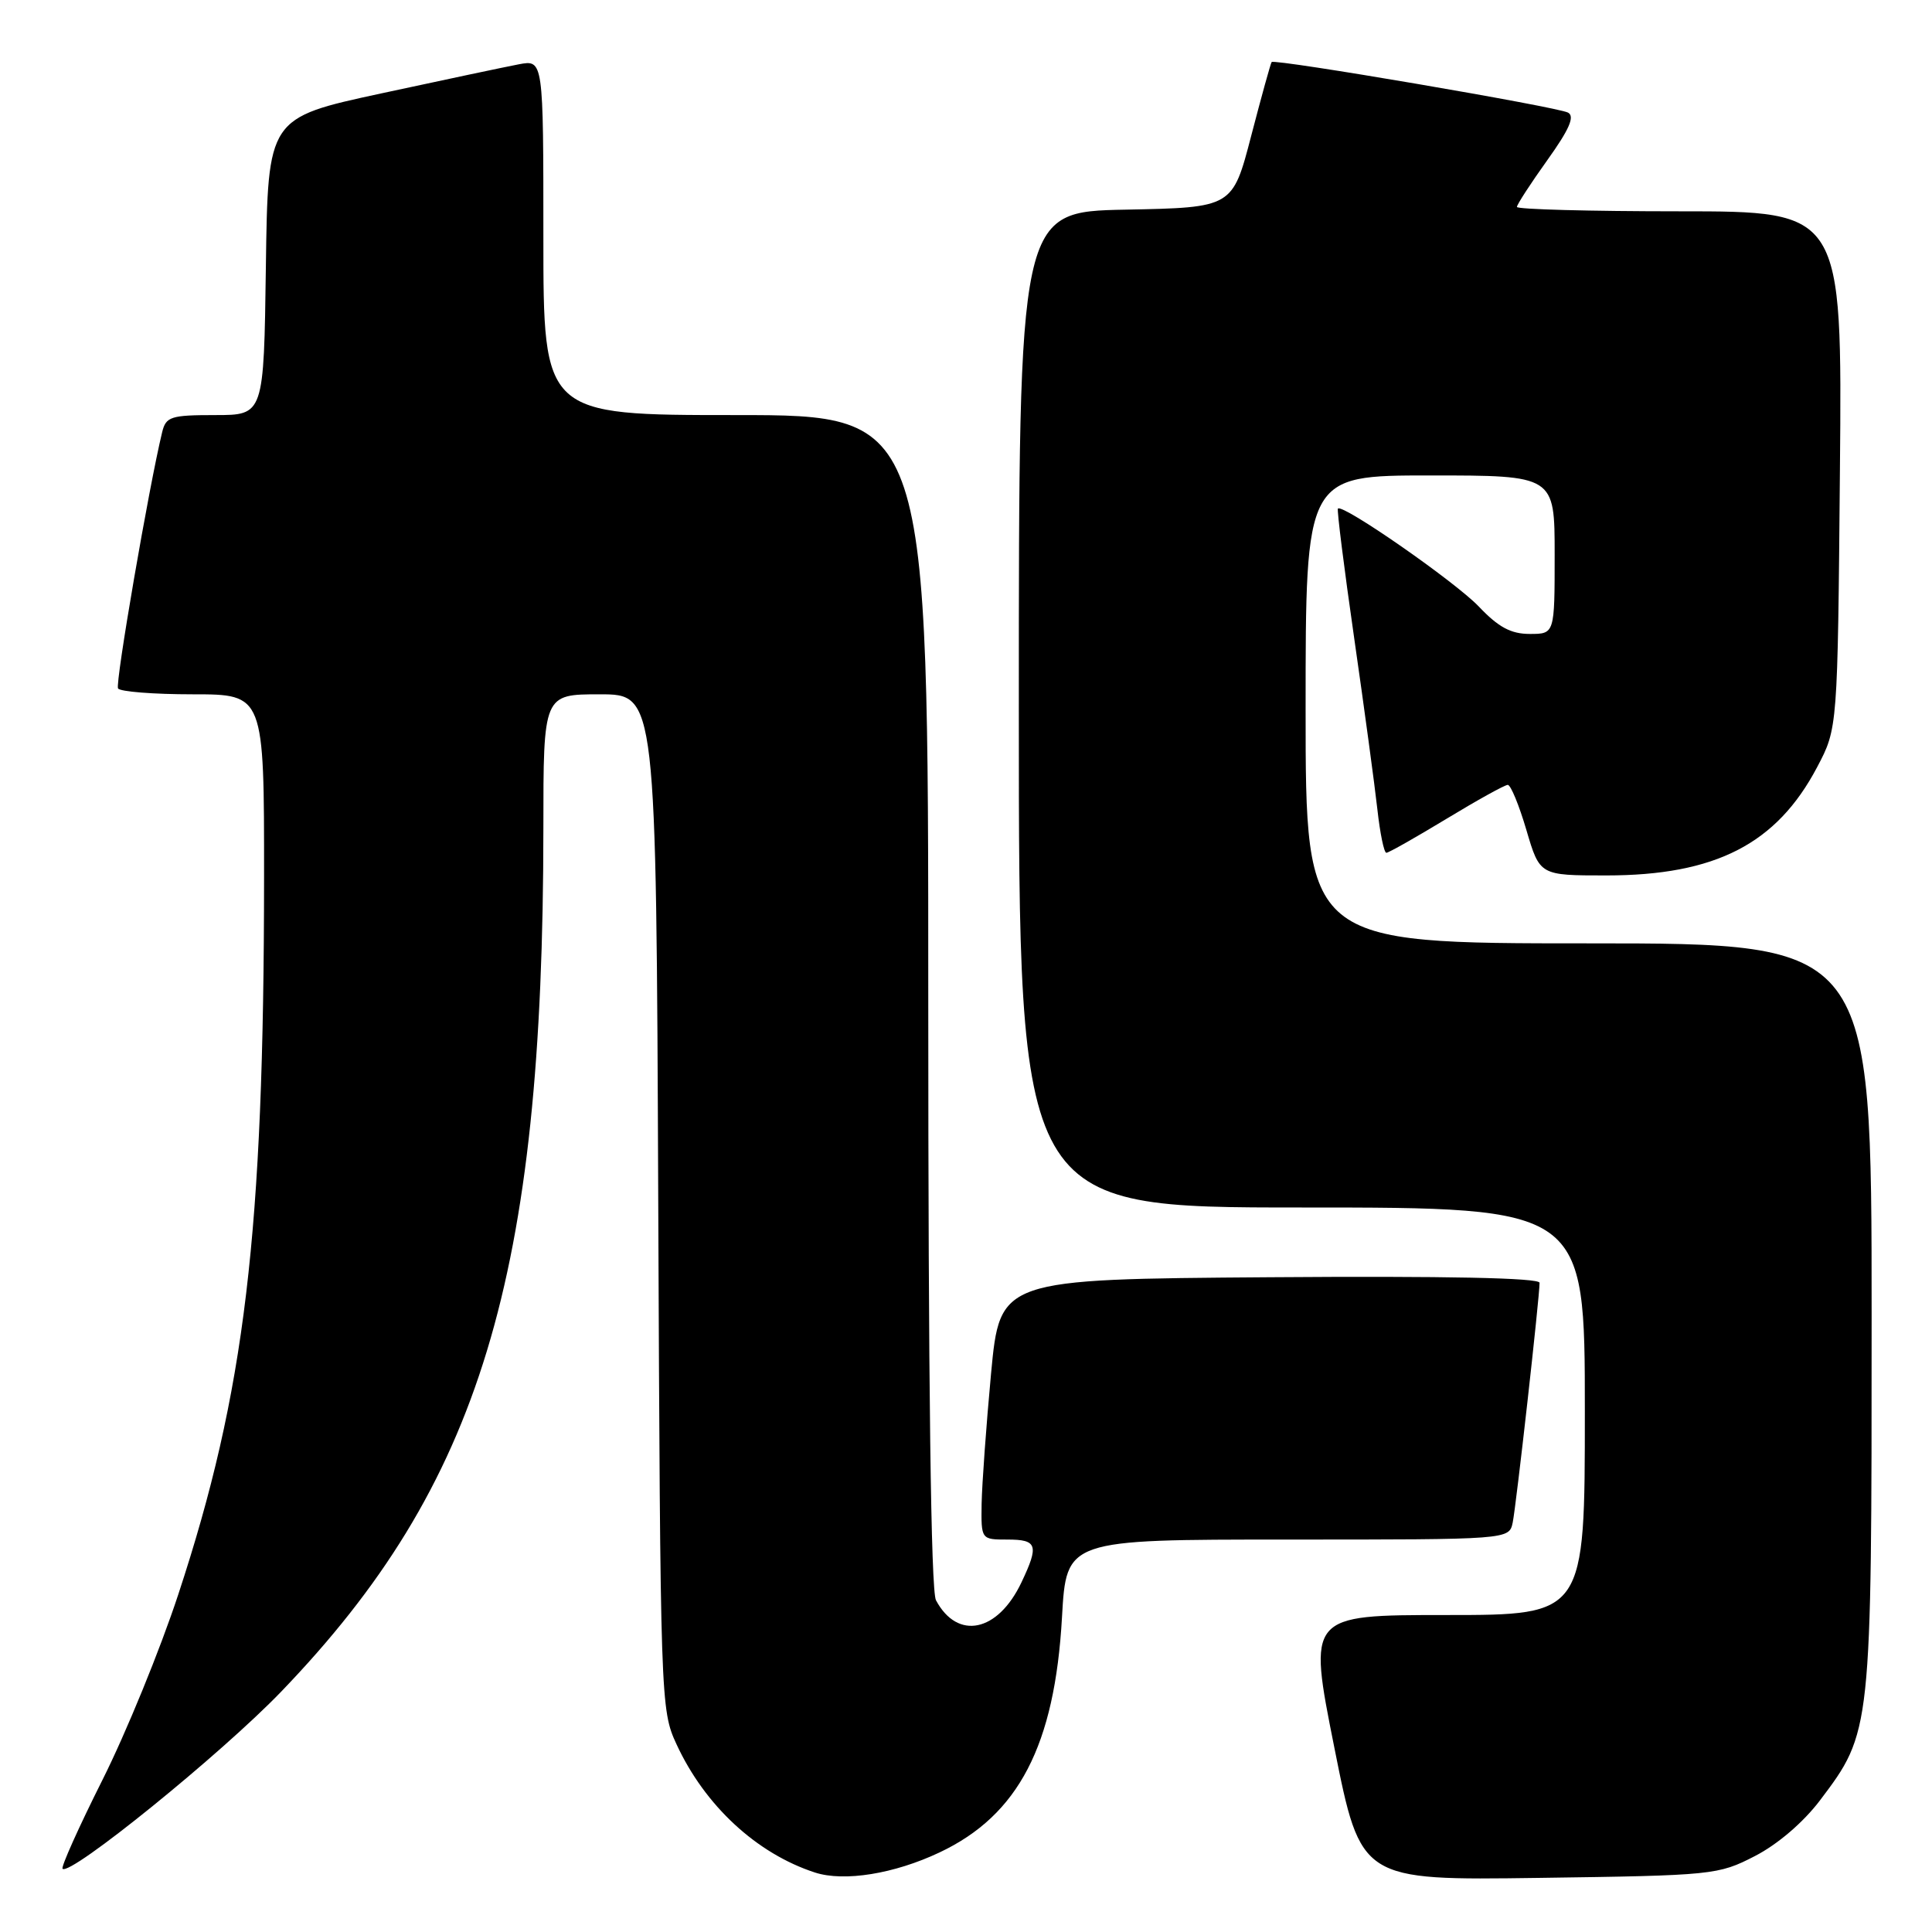 <?xml version="1.0" encoding="UTF-8" standalone="no"?>
<!DOCTYPE svg PUBLIC "-//W3C//DTD SVG 1.1//EN" "http://www.w3.org/Graphics/SVG/1.1/DTD/svg11.dtd" >
<svg xmlns="http://www.w3.org/2000/svg" xmlns:xlink="http://www.w3.org/1999/xlink" version="1.1" viewBox="0 0 256 256">
 <g >
 <path fill="currentColor"
d=" M 124.51 245.45 C 134.96 240.51 139.76 231.29 140.72 214.28 C 141.30 204.00 141.30 204.00 170.63 204.00 C 199.96 204.00 199.96 204.00 200.44 201.75 C 200.90 199.53 204.00 171.92 204.00 169.98 C 204.00 169.32 191.63 169.07 168.25 169.24 C 132.50 169.50 132.50 169.50 131.32 182.00 C 130.68 188.88 130.12 196.64 130.07 199.25 C 130.00 204.00 130.00 204.00 133.50 204.00 C 137.45 204.00 137.69 204.74 135.35 209.67 C 132.22 216.27 126.88 217.39 124.02 212.04 C 123.35 210.79 123.00 183.52 123.00 132.57 C 123.00 55.00 123.00 55.00 97.50 55.00 C 72.00 55.00 72.00 55.00 72.00 31.45 C 72.00 7.91 72.00 7.91 68.75 8.52 C 66.96 8.86 58.75 10.60 50.50 12.38 C 35.50 15.62 35.50 15.62 35.23 35.31 C 34.96 55.00 34.96 55.00 28.50 55.00 C 22.63 55.00 21.99 55.21 21.49 57.25 C 19.72 64.55 15.24 90.57 15.64 91.22 C 15.90 91.65 20.37 92.00 25.56 92.00 C 35.00 92.00 35.00 92.00 34.99 116.25 C 34.97 163.46 32.47 184.42 23.62 211.28 C 21.23 218.55 16.71 229.61 13.57 235.86 C 10.44 242.10 8.06 247.40 8.29 247.62 C 9.29 248.63 29.31 232.41 37.25 224.16 C 63.65 196.73 71.99 169.28 72.00 109.75 C 72.00 92.00 72.00 92.00 79.47 92.00 C 86.95 92.00 86.95 92.00 87.22 159.25 C 87.50 225.54 87.53 226.57 89.64 231.12 C 93.40 239.26 100.25 245.60 107.99 248.12 C 111.85 249.37 118.50 248.30 124.51 245.45 Z  M 232.53 245.94 C 235.53 244.40 238.94 241.48 241.14 238.58 C 248.00 229.50 248.00 229.50 248.00 174.39 C 248.00 125.00 248.00 125.00 210.50 125.00 C 173.00 125.00 173.00 125.00 173.00 94.00 C 173.00 63.00 173.00 63.00 189.50 63.00 C 206.00 63.00 206.00 63.00 206.00 73.50 C 206.00 84.00 206.00 84.00 202.70 84.00 C 200.20 84.00 198.55 83.11 195.95 80.37 C 192.82 77.09 177.93 66.73 177.28 67.39 C 177.13 67.54 178.10 75.28 179.44 84.58 C 180.78 93.89 182.16 104.09 182.51 107.25 C 182.86 110.41 183.39 113.00 183.70 113.00 C 184.00 113.00 187.58 110.97 191.66 108.50 C 195.74 106.03 199.39 104.00 199.79 104.00 C 200.18 104.00 201.29 106.70 202.26 110.00 C 204.03 116.00 204.03 116.00 212.83 116.00 C 227.30 116.00 235.41 111.84 240.78 101.65 C 243.50 96.50 243.50 96.50 243.80 62.25 C 244.10 28.00 244.10 28.00 222.55 28.00 C 210.70 28.00 201.00 27.74 201.00 27.42 C 201.00 27.11 202.81 24.32 205.02 21.23 C 207.94 17.15 208.70 15.42 207.77 14.92 C 206.37 14.16 168.88 7.76 168.50 8.22 C 168.37 8.37 167.15 12.78 165.79 18.00 C 163.32 27.50 163.32 27.50 149.16 27.78 C 135.00 28.05 135.00 28.05 135.00 94.03 C 135.00 160.00 135.00 160.00 172.50 160.00 C 210.00 160.00 210.00 160.00 210.00 187.00 C 210.00 214.00 210.00 214.00 191.65 214.00 C 173.30 214.00 173.30 214.00 176.81 231.58 C 180.32 249.16 180.32 249.16 203.94 248.83 C 227.00 248.51 227.68 248.44 232.53 245.94 Z "/>
</g>
</svg>